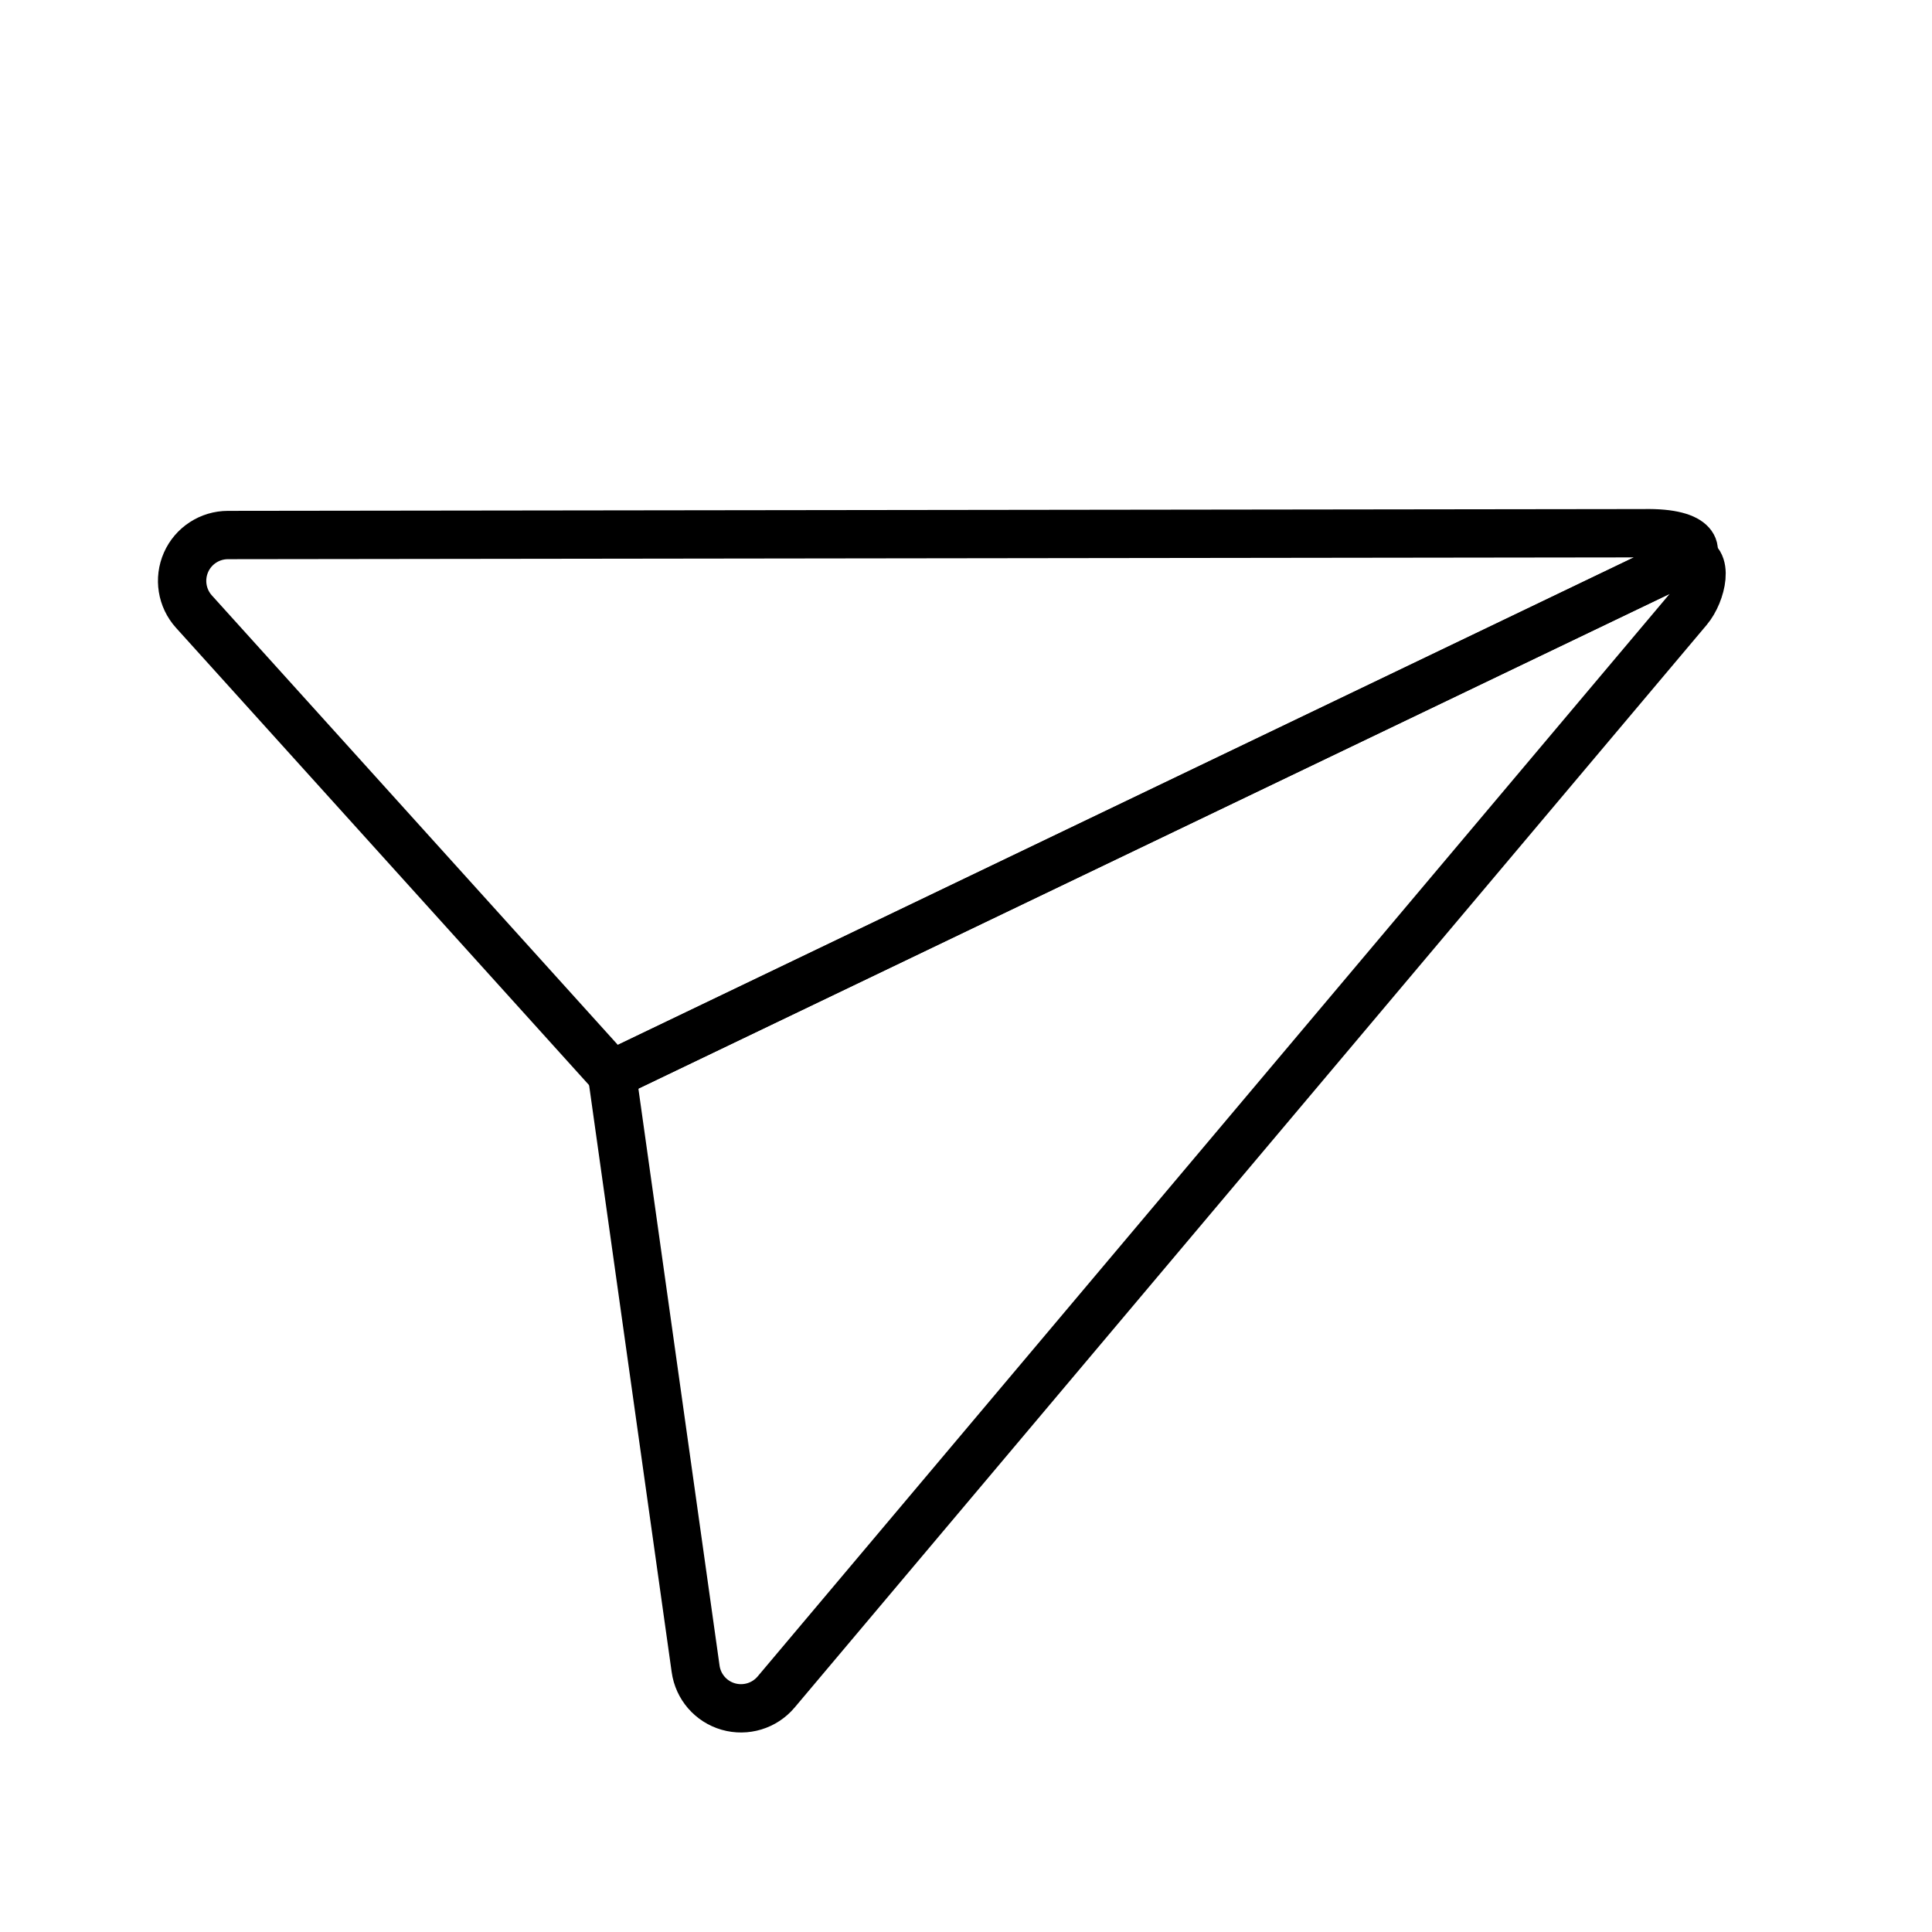 <svg xmlns="http://www.w3.org/2000/svg" xmlns:xlink="http://www.w3.org/1999/xlink" viewBox="0 0 32 32" shape-rendering="geometricPrecision" text-rendering="geometricPrecision"><g transform="matrix(.752 0.274-.274 0.752 6.031 0.414)"><path d="M29.598,0.831c.234-.085-.004.001-.004.001L12.327,18.496c0,0,0,0,0,0L0.919,12.458c-.331-.175-.528-.529-.503-.903s.269-.698.621-.827L28.549,0.664c1.106-.429,1.205.019,1.048.166Z" transform="translate(-.072 0.154)" clip-rule="evenodd" fill="none" fill-rule="evenodd" stroke="#000"/><path d="M30.018,0.883c.406-.166.512.581.359.999L20.313,29.394c-.129.352-.453.595-.827.621s-.728-.171-.903-.503L12.747,18.549c0,0,0,0,0,0L30.018,0.883c0,0-.187-.176 0-0Z" transform="translate(-.492 0.101)" clip-rule="evenodd" fill="none" fill-rule="evenodd" stroke="#000"/></g></svg>
